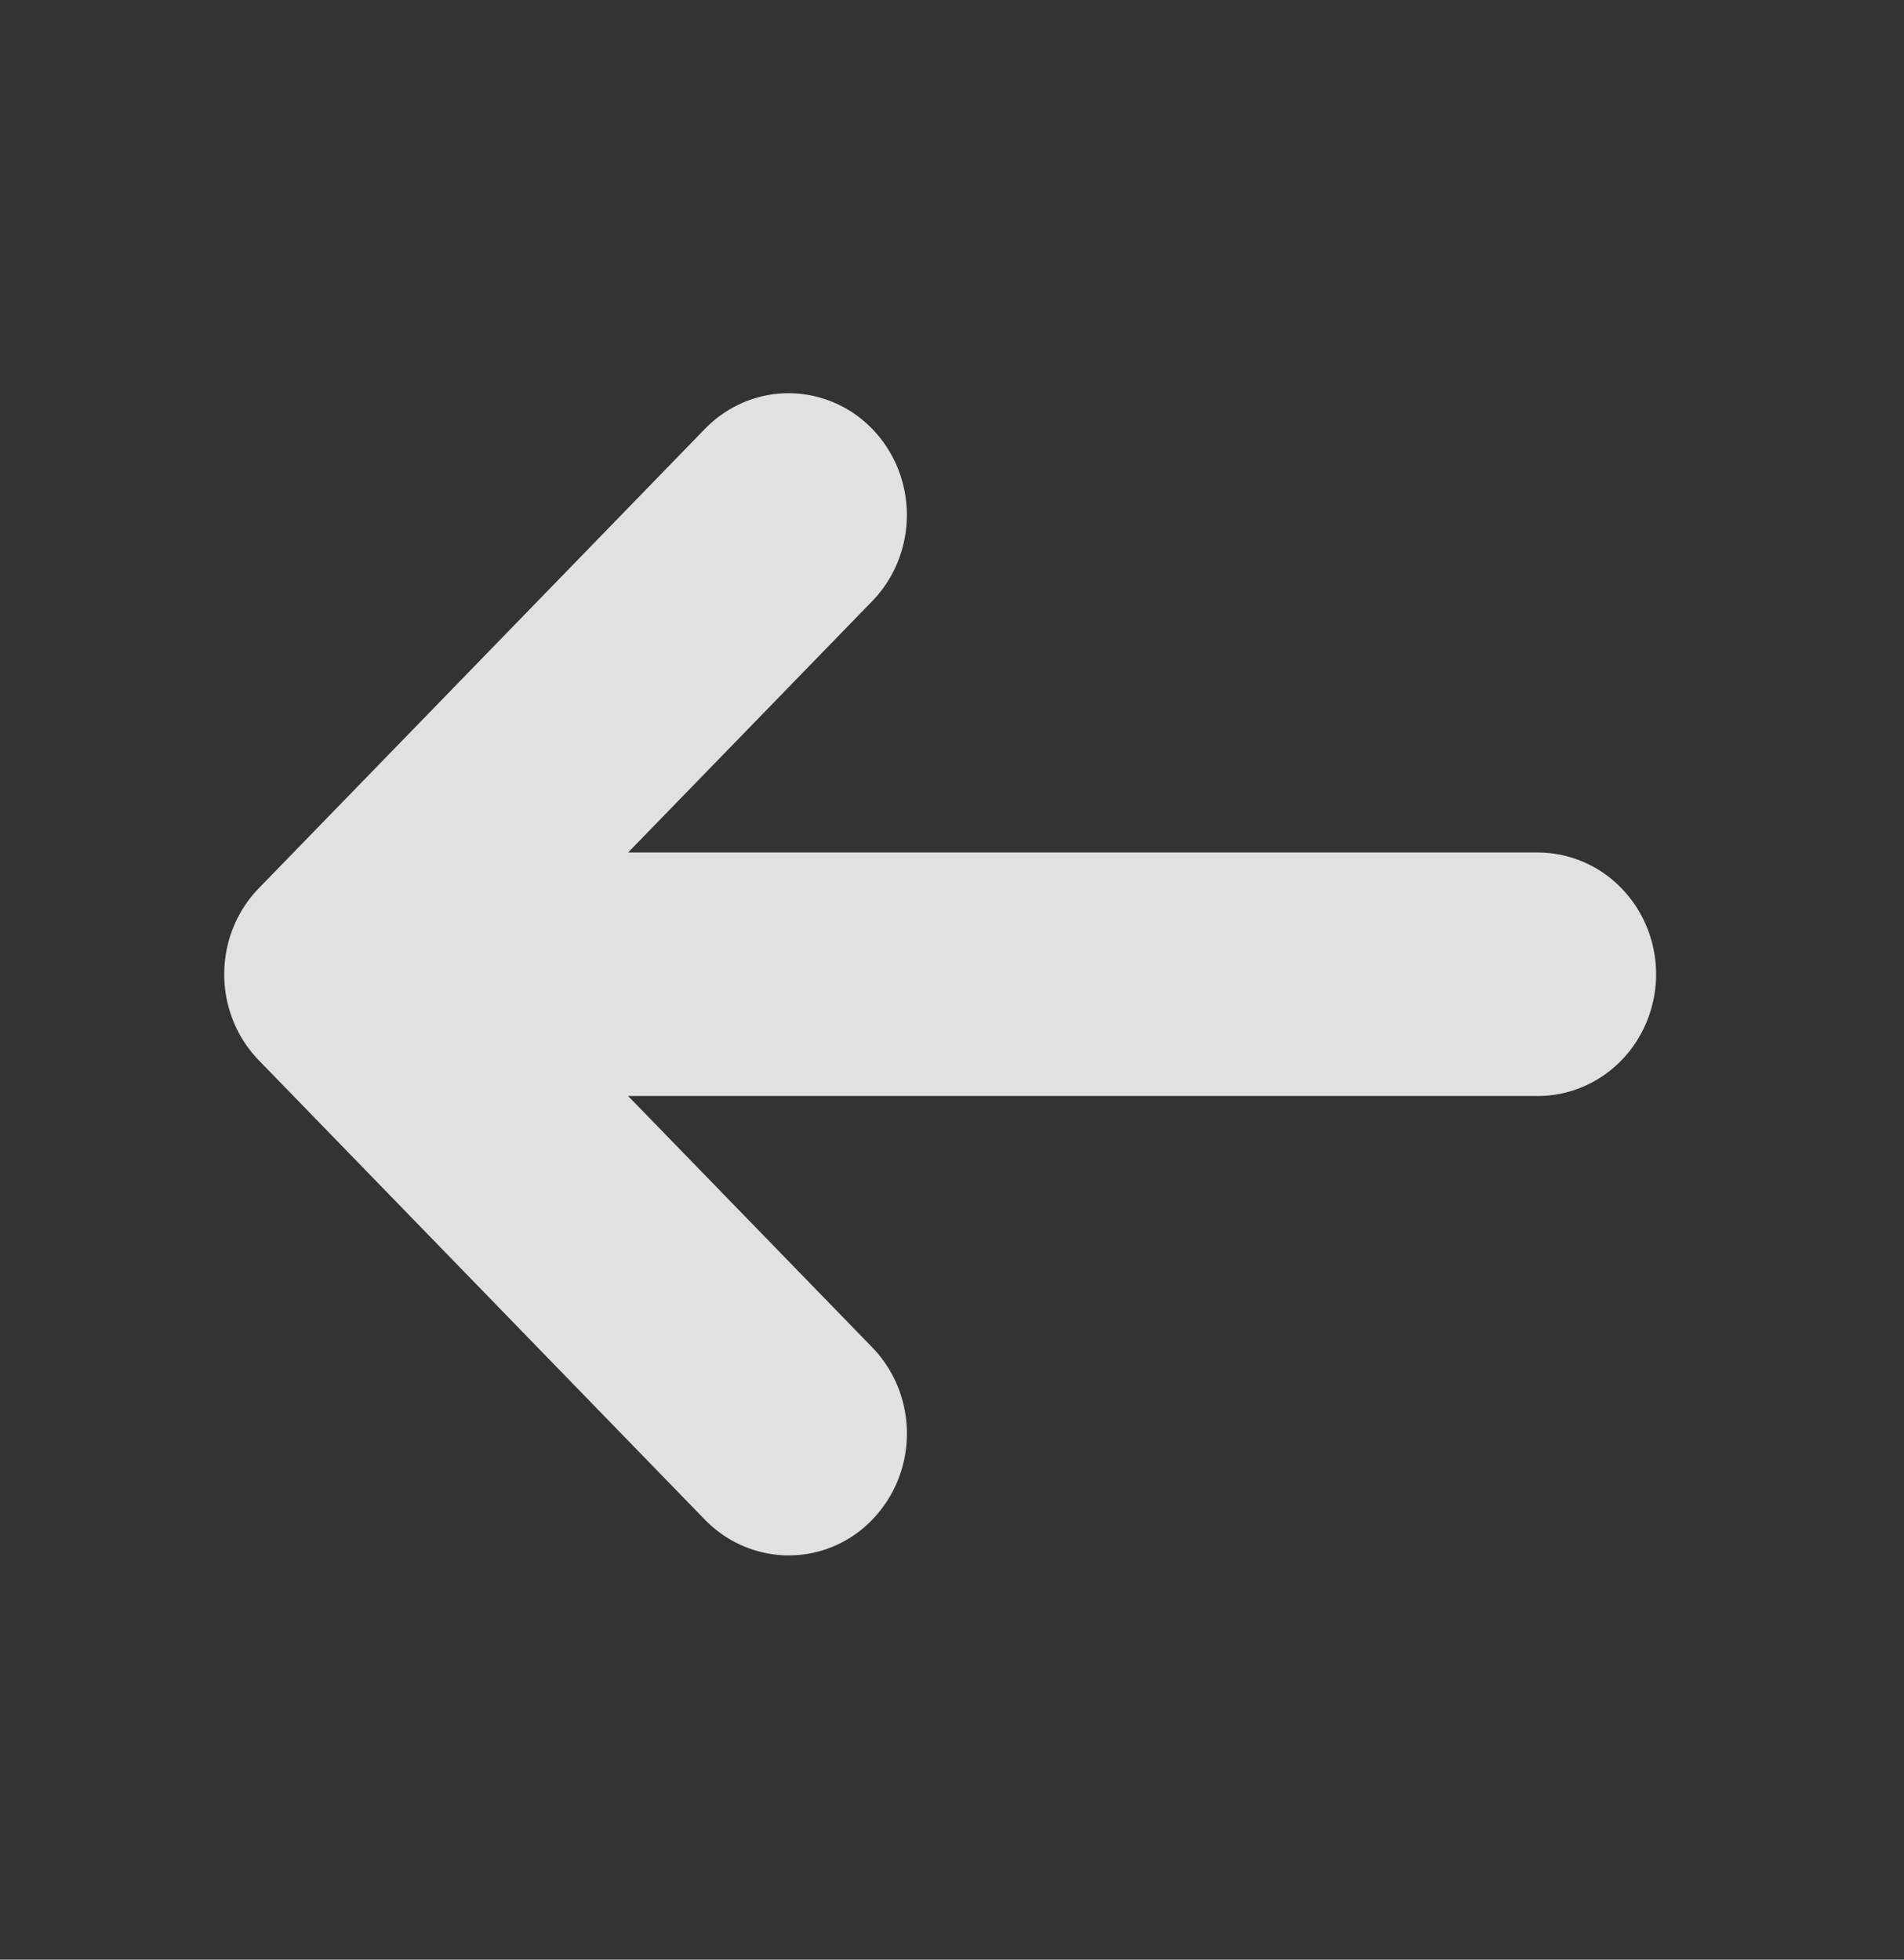 <svg width="34" height="35" fill="none" xmlns="http://www.w3.org/2000/svg"><rect width="100%" height="100%" fill="#333333" stroke="none"/><path d="M4.622 15.864c-.396.407-.618.96-.618 1.537 0 .576.222 1.129.618 1.537l7.965 8.204c.197.202.43.362.686.471a2.061 2.061 0 0 0 2.303-.471 2.18 2.18 0 0 0 .458-.706 2.232 2.232 0 0 0 0-1.665 2.18 2.18 0 0 0-.458-.706l-4.36-4.49H27.46c.56 0 1.097-.229 1.493-.636.397-.408.62-.962.62-1.538 0-.577-.223-1.13-.62-1.538a2.082 2.082 0 0 0-1.493-.637H11.216l4.36-4.49c.396-.408.618-.961.618-1.538 0-.577-.223-1.13-.619-1.538a2.082 2.082 0 0 0-1.494-.637c-.56 0-1.098.23-1.494.638l-7.965 8.203Z" fill="#fff" fill-opacity=".85"/></svg>